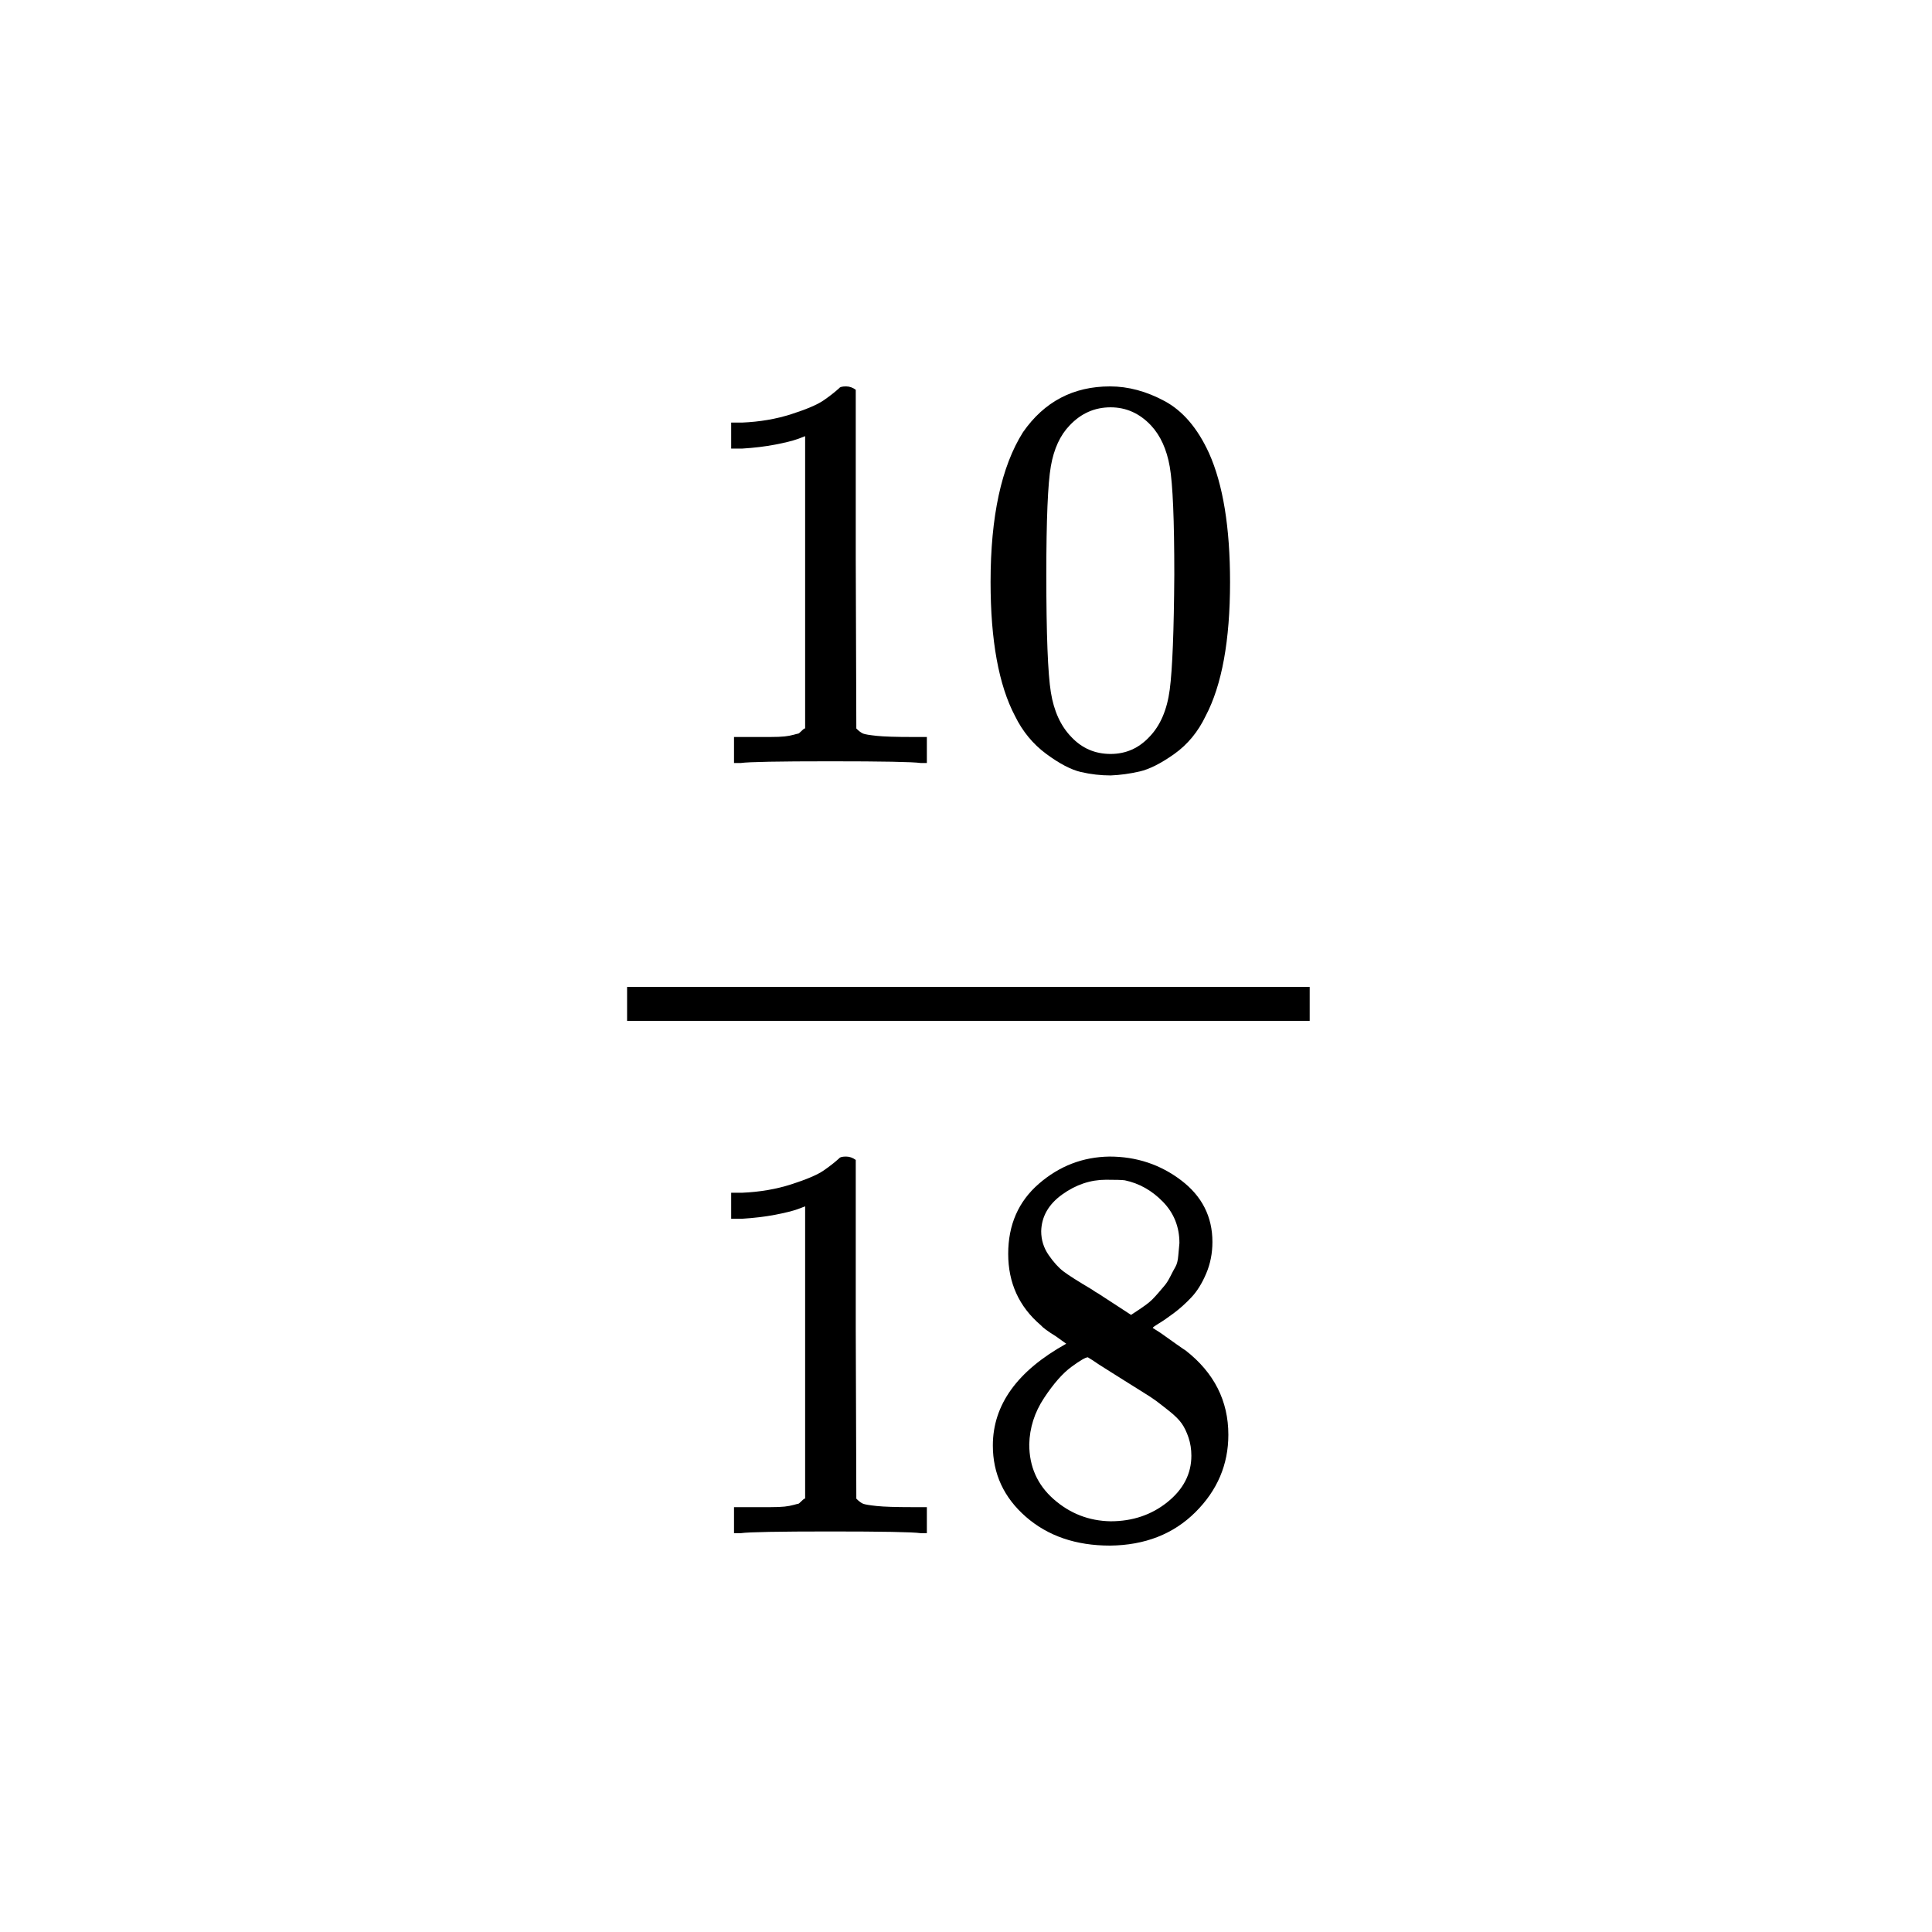 <svg xmlns="http://www.w3.org/2000/svg" xmlns:xlink="http://www.w3.org/1999/xlink" width="1000" zoomAndPan="magnify" viewBox="0 0 750 750" height="1000" preserveAspectRatio="xMidYMid meet" version="1.0"><rect x="-75" width="900" fill="#ffffff" y="-75" height="900" fill-opacity="1"/><rect x="-75" width="900" fill="#ffffff" y="-75" height="900" fill-opacity="1"/><path fill="#000000" d="M 312.551 169.316 L 309.68 170.414 C 307.617 171.145 304.672 171.879 300.848 172.609 C 297.02 173.34 292.75 173.855 288.039 174.145 L 283.844 174.145 L 283.844 164.047 L 288.039 164.047 C 294.957 163.758 301.363 162.66 307.25 160.758 C 313.141 158.855 317.262 157.098 319.617 155.488 C 321.973 153.879 324.031 152.27 325.801 150.66 C 326.094 150.219 326.977 150 328.449 150 C 329.773 150 331.027 150.438 332.203 151.316 L 332.203 216.953 L 332.426 282.805 C 333.453 283.828 334.336 284.488 335.074 284.781 C 335.809 285.074 337.578 285.367 340.375 285.66 C 343.172 285.953 347.734 286.098 354.066 286.098 L 359.805 286.098 L 359.805 296.195 L 357.379 296.195 C 354.285 295.758 342.582 295.535 322.266 295.535 C 302.246 295.535 290.688 295.758 287.598 296.195 L 284.945 296.195 L 284.945 286.098 L 290.688 286.098 C 293.926 286.098 296.723 286.098 299.078 286.098 C 301.434 286.098 303.273 286.023 304.602 285.879 C 305.926 285.73 307.102 285.512 308.133 285.219 C 309.164 284.926 309.754 284.781 309.898 284.781 C 310.047 284.781 310.488 284.414 311.227 283.684 C 311.961 282.953 312.402 282.66 312.551 282.805 Z M 312.551 169.316 " fill-opacity="1" fill-rule="nonzero"/><path fill="#000000" d="M 397.125 167.781 C 405.371 155.926 416.633 150 430.91 150 C 437.977 150 445.043 151.902 452.109 155.707 C 459.176 159.512 464.918 166.242 469.336 175.902 C 474.781 188.047 477.504 204.73 477.504 225.953 C 477.504 248.633 474.34 265.977 468.012 277.977 C 465.066 284.121 461.016 289.023 455.863 292.684 C 450.711 296.34 446.223 298.609 442.395 299.488 C 438.566 300.367 434.812 300.879 431.133 301.023 C 427.305 301.023 423.477 300.586 419.648 299.707 C 415.82 298.828 411.332 296.488 406.18 292.684 C 401.027 288.879 396.977 283.977 394.035 277.977 C 387.703 265.977 384.539 248.633 384.539 225.953 C 384.539 200.488 388.734 181.098 397.125 167.781 Z M 446.812 165.145 C 442.395 160.465 437.168 158.121 431.133 158.121 C 424.949 158.121 419.648 160.465 415.234 165.145 C 411.555 168.953 409.125 174.219 407.945 180.953 C 406.77 187.684 406.18 201.73 406.18 223.098 C 406.18 246.219 406.77 261.438 407.945 268.758 C 409.125 276.074 411.773 281.855 415.895 286.098 C 420.02 290.488 425.098 292.684 431.133 292.684 C 437.02 292.684 442.027 290.488 446.148 286.098 C 450.418 281.707 453.066 275.562 454.098 267.66 C 455.129 259.758 455.719 244.902 455.863 223.098 C 455.863 201.879 455.277 187.902 454.098 181.172 C 452.922 174.438 450.492 169.098 446.812 165.145 Z M 446.812 165.145 " fill-opacity="1" fill-rule="nonzero"/><path fill="#000000" d="M 312.551 468.293 L 309.68 469.391 C 307.617 470.121 304.672 470.855 300.848 471.586 C 297.02 472.316 292.75 472.828 288.039 473.121 L 283.844 473.121 L 283.844 463.023 L 288.039 463.023 C 294.957 462.73 301.363 461.633 307.25 459.73 C 313.141 457.828 317.262 456.074 319.617 454.465 C 321.973 452.855 324.031 451.242 325.801 449.633 C 326.094 449.195 326.977 448.977 328.449 448.977 C 329.773 448.977 331.027 449.414 332.203 450.293 L 332.203 515.926 L 332.426 581.781 C 333.453 582.805 334.336 583.465 335.074 583.758 C 335.809 584.047 337.578 584.34 340.375 584.633 C 343.172 584.926 347.734 585.074 354.066 585.074 L 359.805 585.074 L 359.805 595.172 L 357.379 595.172 C 354.285 594.73 342.582 594.512 322.266 594.512 C 302.246 594.512 290.688 594.73 287.598 595.172 L 284.945 595.172 L 284.945 585.074 L 290.688 585.074 C 293.926 585.074 296.723 585.074 299.078 585.074 C 301.434 585.074 303.273 585 304.602 584.855 C 305.926 584.707 307.102 584.488 308.133 584.195 C 309.164 583.902 309.754 583.758 309.898 583.758 C 310.047 583.758 310.488 583.391 311.227 582.66 C 311.961 581.926 312.402 581.633 312.551 581.781 Z M 312.551 468.293 " fill-opacity="1" fill-rule="nonzero"/><path fill="#000000" d="M 391.383 503.633 C 391.383 503.633 391.383 498 391.383 486.73 C 391.383 475.465 395.359 466.391 403.309 459.512 C 411.258 452.633 420.387 449.121 430.691 448.977 C 441.145 448.977 450.418 452.047 458.516 458.195 C 466.613 464.34 470.66 472.316 470.66 482.121 C 470.66 486.512 469.852 490.609 468.23 494.414 C 466.613 498.219 464.699 501.293 462.488 503.633 C 460.281 505.977 458 508.023 455.645 509.781 C 453.289 511.535 451.375 512.855 449.902 513.73 C 448.43 514.609 447.621 515.195 447.473 515.488 L 450.566 517.465 C 452.625 518.926 454.688 520.391 456.75 521.855 C 458.809 523.316 459.988 524.121 460.281 524.27 C 471.324 532.902 476.844 543.805 476.844 556.977 C 476.844 568.535 472.574 578.562 464.035 587.047 C 455.496 595.535 444.457 599.855 430.91 600 C 417.664 600 406.77 596.27 398.23 588.805 C 389.691 581.34 385.422 572.121 385.422 561.145 C 385.422 545.34 394.918 532.172 413.91 521.633 L 409.934 518.781 C 406.844 516.879 404.855 515.414 403.973 514.391 C 395.578 507.219 391.383 498 391.383 486.73 Z M 439.082 510.438 L 440.406 509.562 C 441.289 508.977 441.953 508.535 442.395 508.242 C 442.836 507.953 443.574 507.438 444.602 506.707 C 445.633 505.977 446.516 505.242 447.254 504.512 C 447.988 503.781 448.797 502.902 449.684 501.879 C 450.566 500.855 451.375 499.902 452.109 499.023 C 452.848 498.145 453.582 496.977 454.32 495.512 C 455.055 494.047 455.719 492.805 456.305 491.781 C 456.895 490.758 457.262 489.293 457.41 487.391 C 457.559 485.488 457.703 483.879 457.852 482.562 C 457.852 476.27 455.719 470.926 451.449 466.535 C 447.18 462.145 442.246 459.367 436.652 458.195 C 435.621 458.047 433.195 457.977 429.367 457.977 C 423.332 457.977 417.664 459.879 412.363 463.684 C 407.062 467.488 404.34 472.242 404.191 477.953 C 404.191 481.316 405.148 484.391 407.062 487.172 C 408.977 489.953 410.891 492.074 412.805 493.535 C 414.719 495 418.398 497.34 423.844 500.562 C 424.875 501.293 425.684 501.805 426.273 502.098 Z M 431.133 590.562 C 439.672 590.562 447.031 588.074 453.215 583.098 C 459.398 578.121 462.488 572.121 462.488 565.098 C 462.488 562.609 462.121 560.27 461.387 558.074 C 460.648 555.879 459.766 554.047 458.734 552.586 C 457.703 551.121 456.086 549.512 453.879 547.758 C 451.668 546 449.977 544.684 448.797 543.805 C 447.621 542.926 445.484 541.535 442.395 539.633 C 439.305 537.73 437.316 536.488 436.434 535.902 C 434.371 534.586 432.164 533.195 429.809 531.73 C 427.453 530.27 425.539 529.023 424.066 528 L 422.301 526.902 C 421.418 526.902 419.281 528.145 415.895 530.633 C 412.508 533.121 408.977 537.145 405.297 542.707 C 401.617 548.27 399.703 554.27 399.555 560.707 C 399.555 569.34 402.719 576.438 409.051 582 C 415.379 587.562 422.742 590.414 431.133 590.562 Z M 431.133 590.562 " fill-opacity="1" fill-rule="nonzero"/><path fill="#000000" d="M 243.434 396.293 L 508.422 396.293 L 508.422 383.121 L 243.434 383.121 Z M 243.434 396.293 " fill-opacity="1" fill-rule="nonzero"/></svg>
